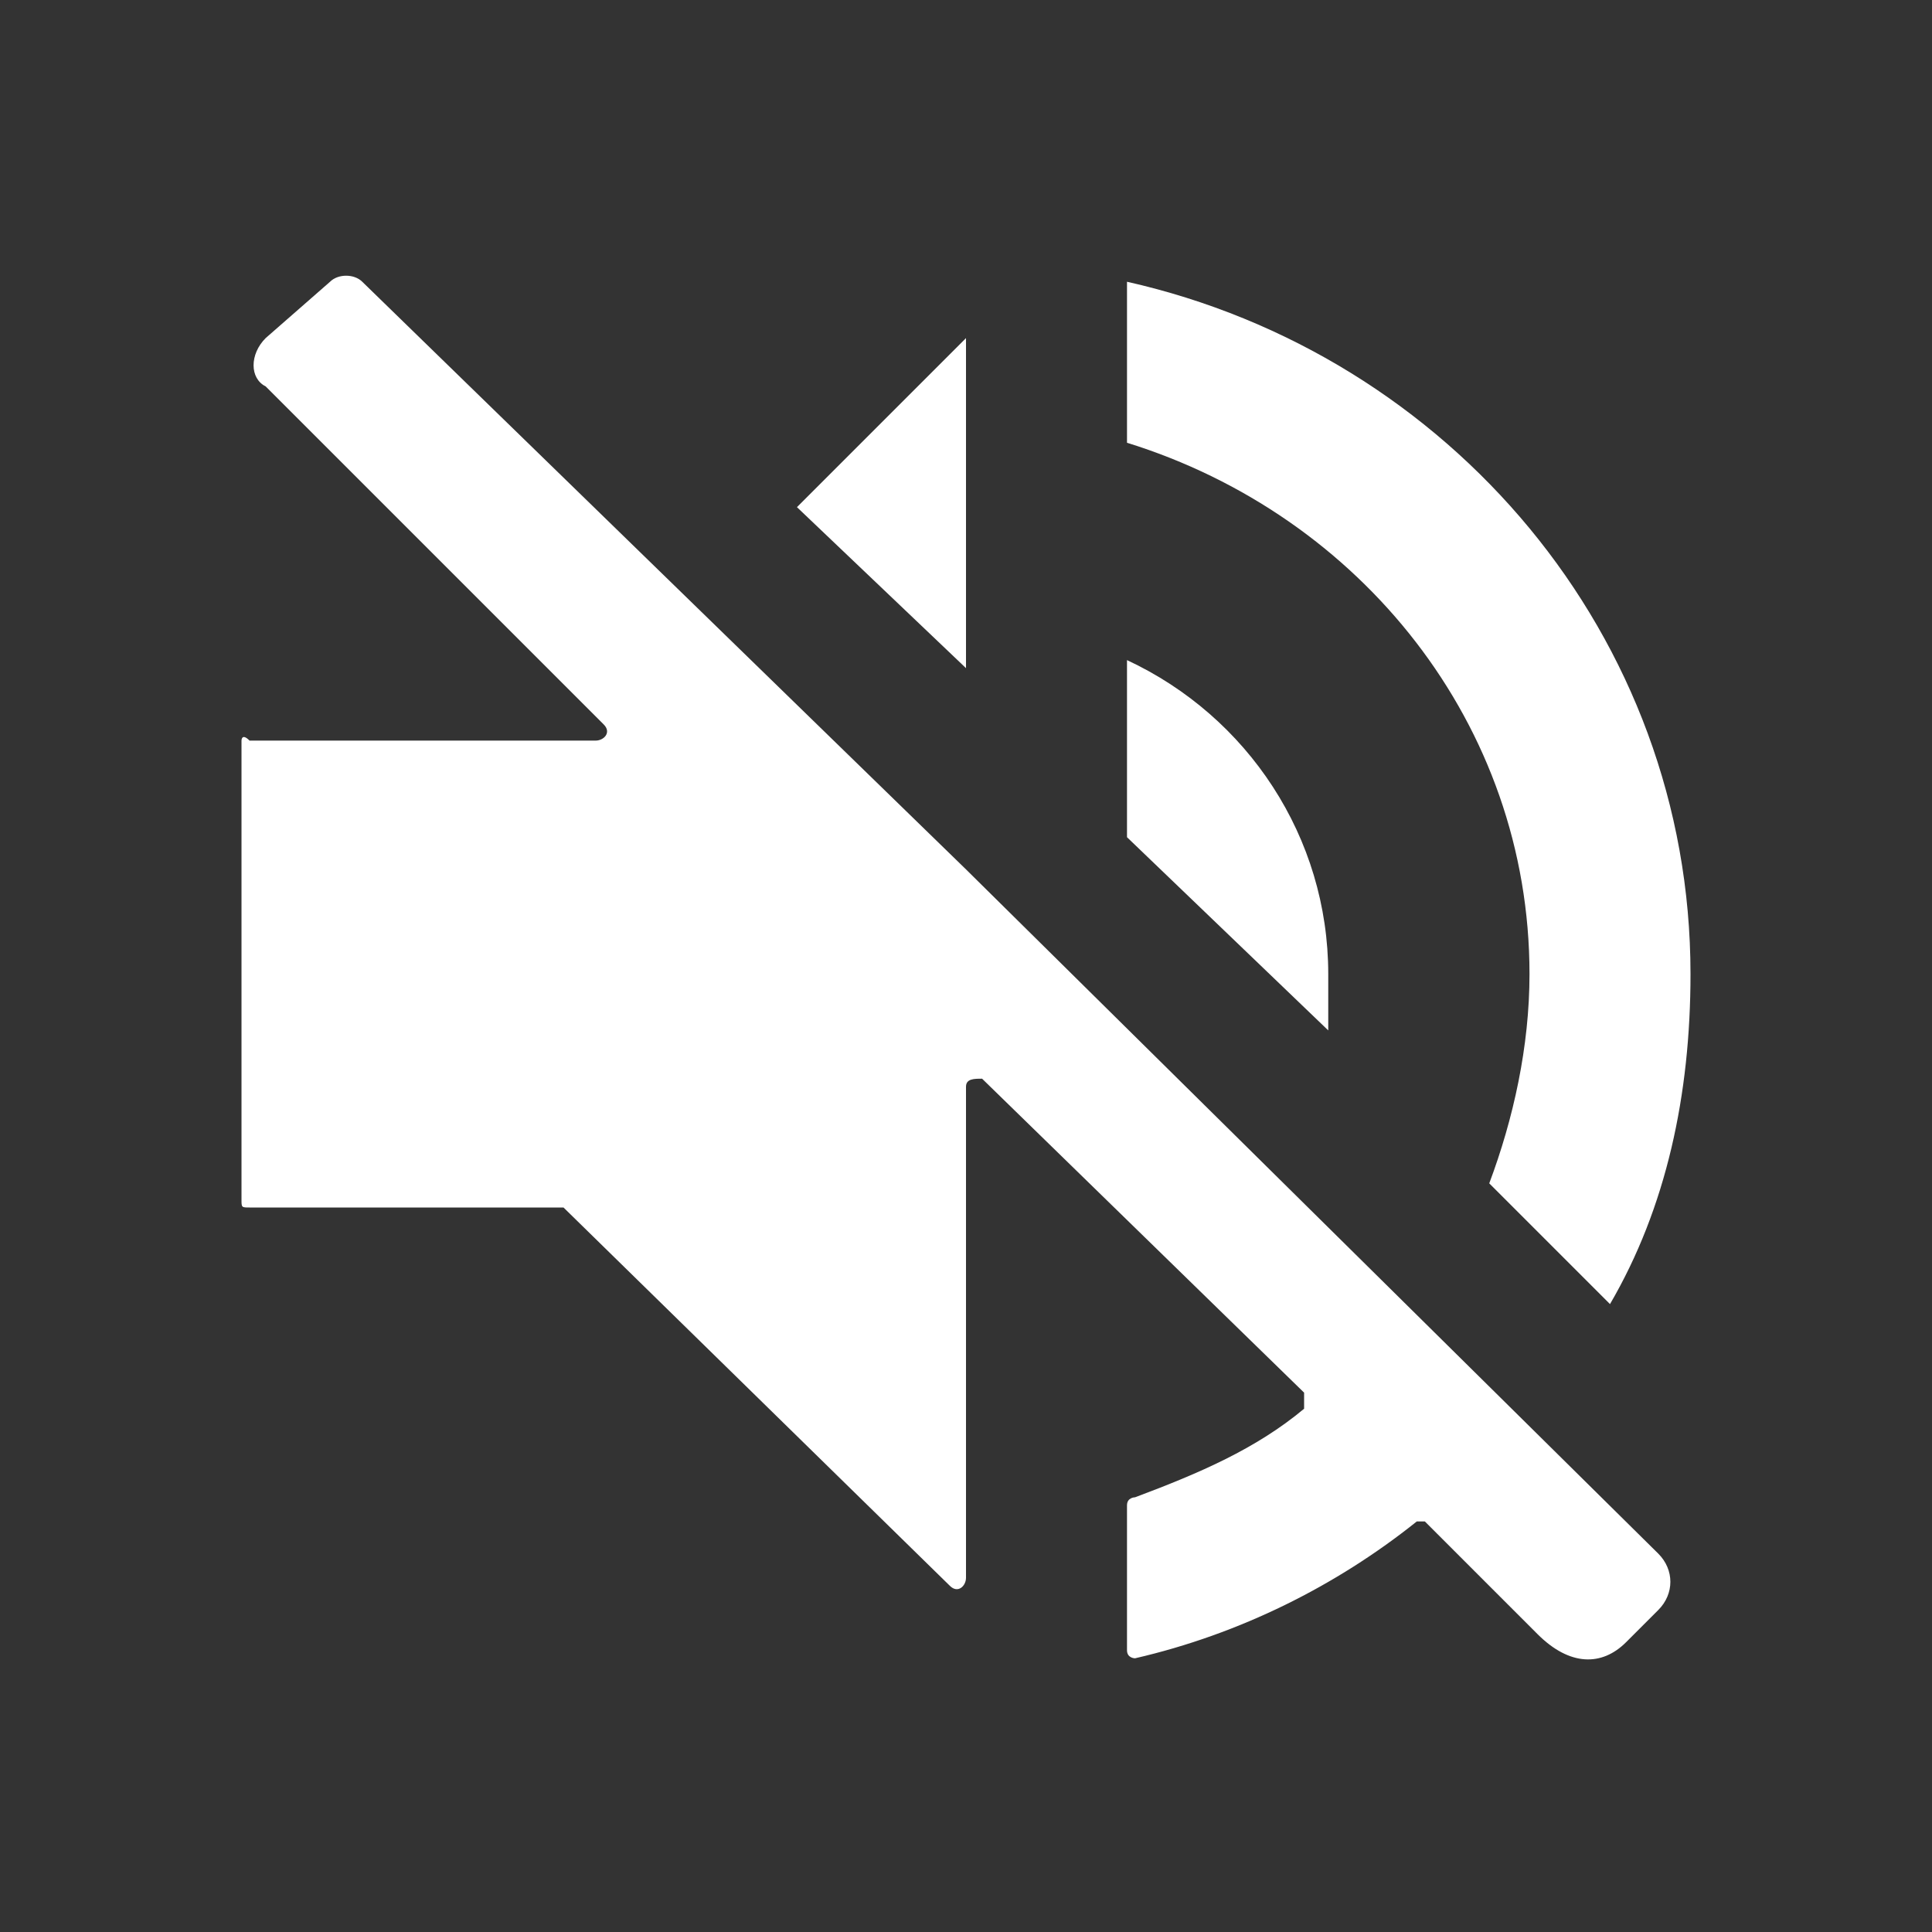 <?xml version="1.0" encoding="utf-8"?>
<!-- Generator: Adobe Illustrator 25.0.0, SVG Export Plug-In . SVG Version: 6.00 Build 0)  -->
<svg version="1.1" id="Layer_1" xmlns="http://www.w3.org/2000/svg" xmlns:xlink="http://www.w3.org/1999/xlink" x="0px" y="0px"
	 viewBox="0 0 24 24" style="enable-background:new 0 0 24 24;" xml:space="preserve">
<rect x="0" y="0" width="24" height="24" fill="#333333" stroke="none"/>
<style type="text/css">
	.st0{fill:none;}
	.st1{fill:#FFFFFF;}
</style>
<path class="st0" d="M0,0h24v24H0V0z"/>
<g>
	<g>
		<g>
			<path class="st1" d="M16.5,12.1c0-1.7-1-3.2-2.5-3.9v2.2l2.5,2.4C16.5,12.5,16.5,12.3,16.5,12.1z"/>
			<path class="st1" d="M19,12.1c0,0.9-0.2,1.8-0.5,2.6l1.5,1.5c0.7-1.2,1-2.6,1-4.1c0-4.2-3-7.7-7-8.6v2C16.9,6.4,19,9,19,12.1z"/>
			<polygon class="st1" points="12,4.2 9.9,6.3 12,8.3 			"/>
			<path class="st1" d="M4.1,3.5L3.3,4.2c-0.2,0.2-0.2,0.5,0,0.6L7.5,9c0.1,0.1,0,0.2-0.1,0.2H3.1C3,9.1,3,9.2,3,9.2v5.7
				C3,15,3,15,3.1,15H7C7,15,7,15,7,15l4.8,4.7c0.1,0.1,0.2,0,0.2-0.1v-6.1c0-0.1,0.1-0.1,0.2-0.1l4,3.9c0,0,0,0.1,0,0.2
				c-0.6,0.5-1.3,0.8-2.1,1.1c0,0-0.1,0-0.1,0.1c0,0.3,0,1.4,0,1.8c0,0.1,0.1,0.1,0.1,0.1c1.3-0.3,2.5-0.9,3.5-1.7c0,0,0.1,0,0.1,0
				l1.4,1.4c0.4,0.4,0.8,0.4,1.1,0.1l0.4-0.4c0.2-0.2,0.2-0.5,0-0.7L12,10.8L4.5,3.5C4.4,3.4,4.2,3.4,4.1,3.5z"/>
		</g>
	</g>
</g>
</svg>
